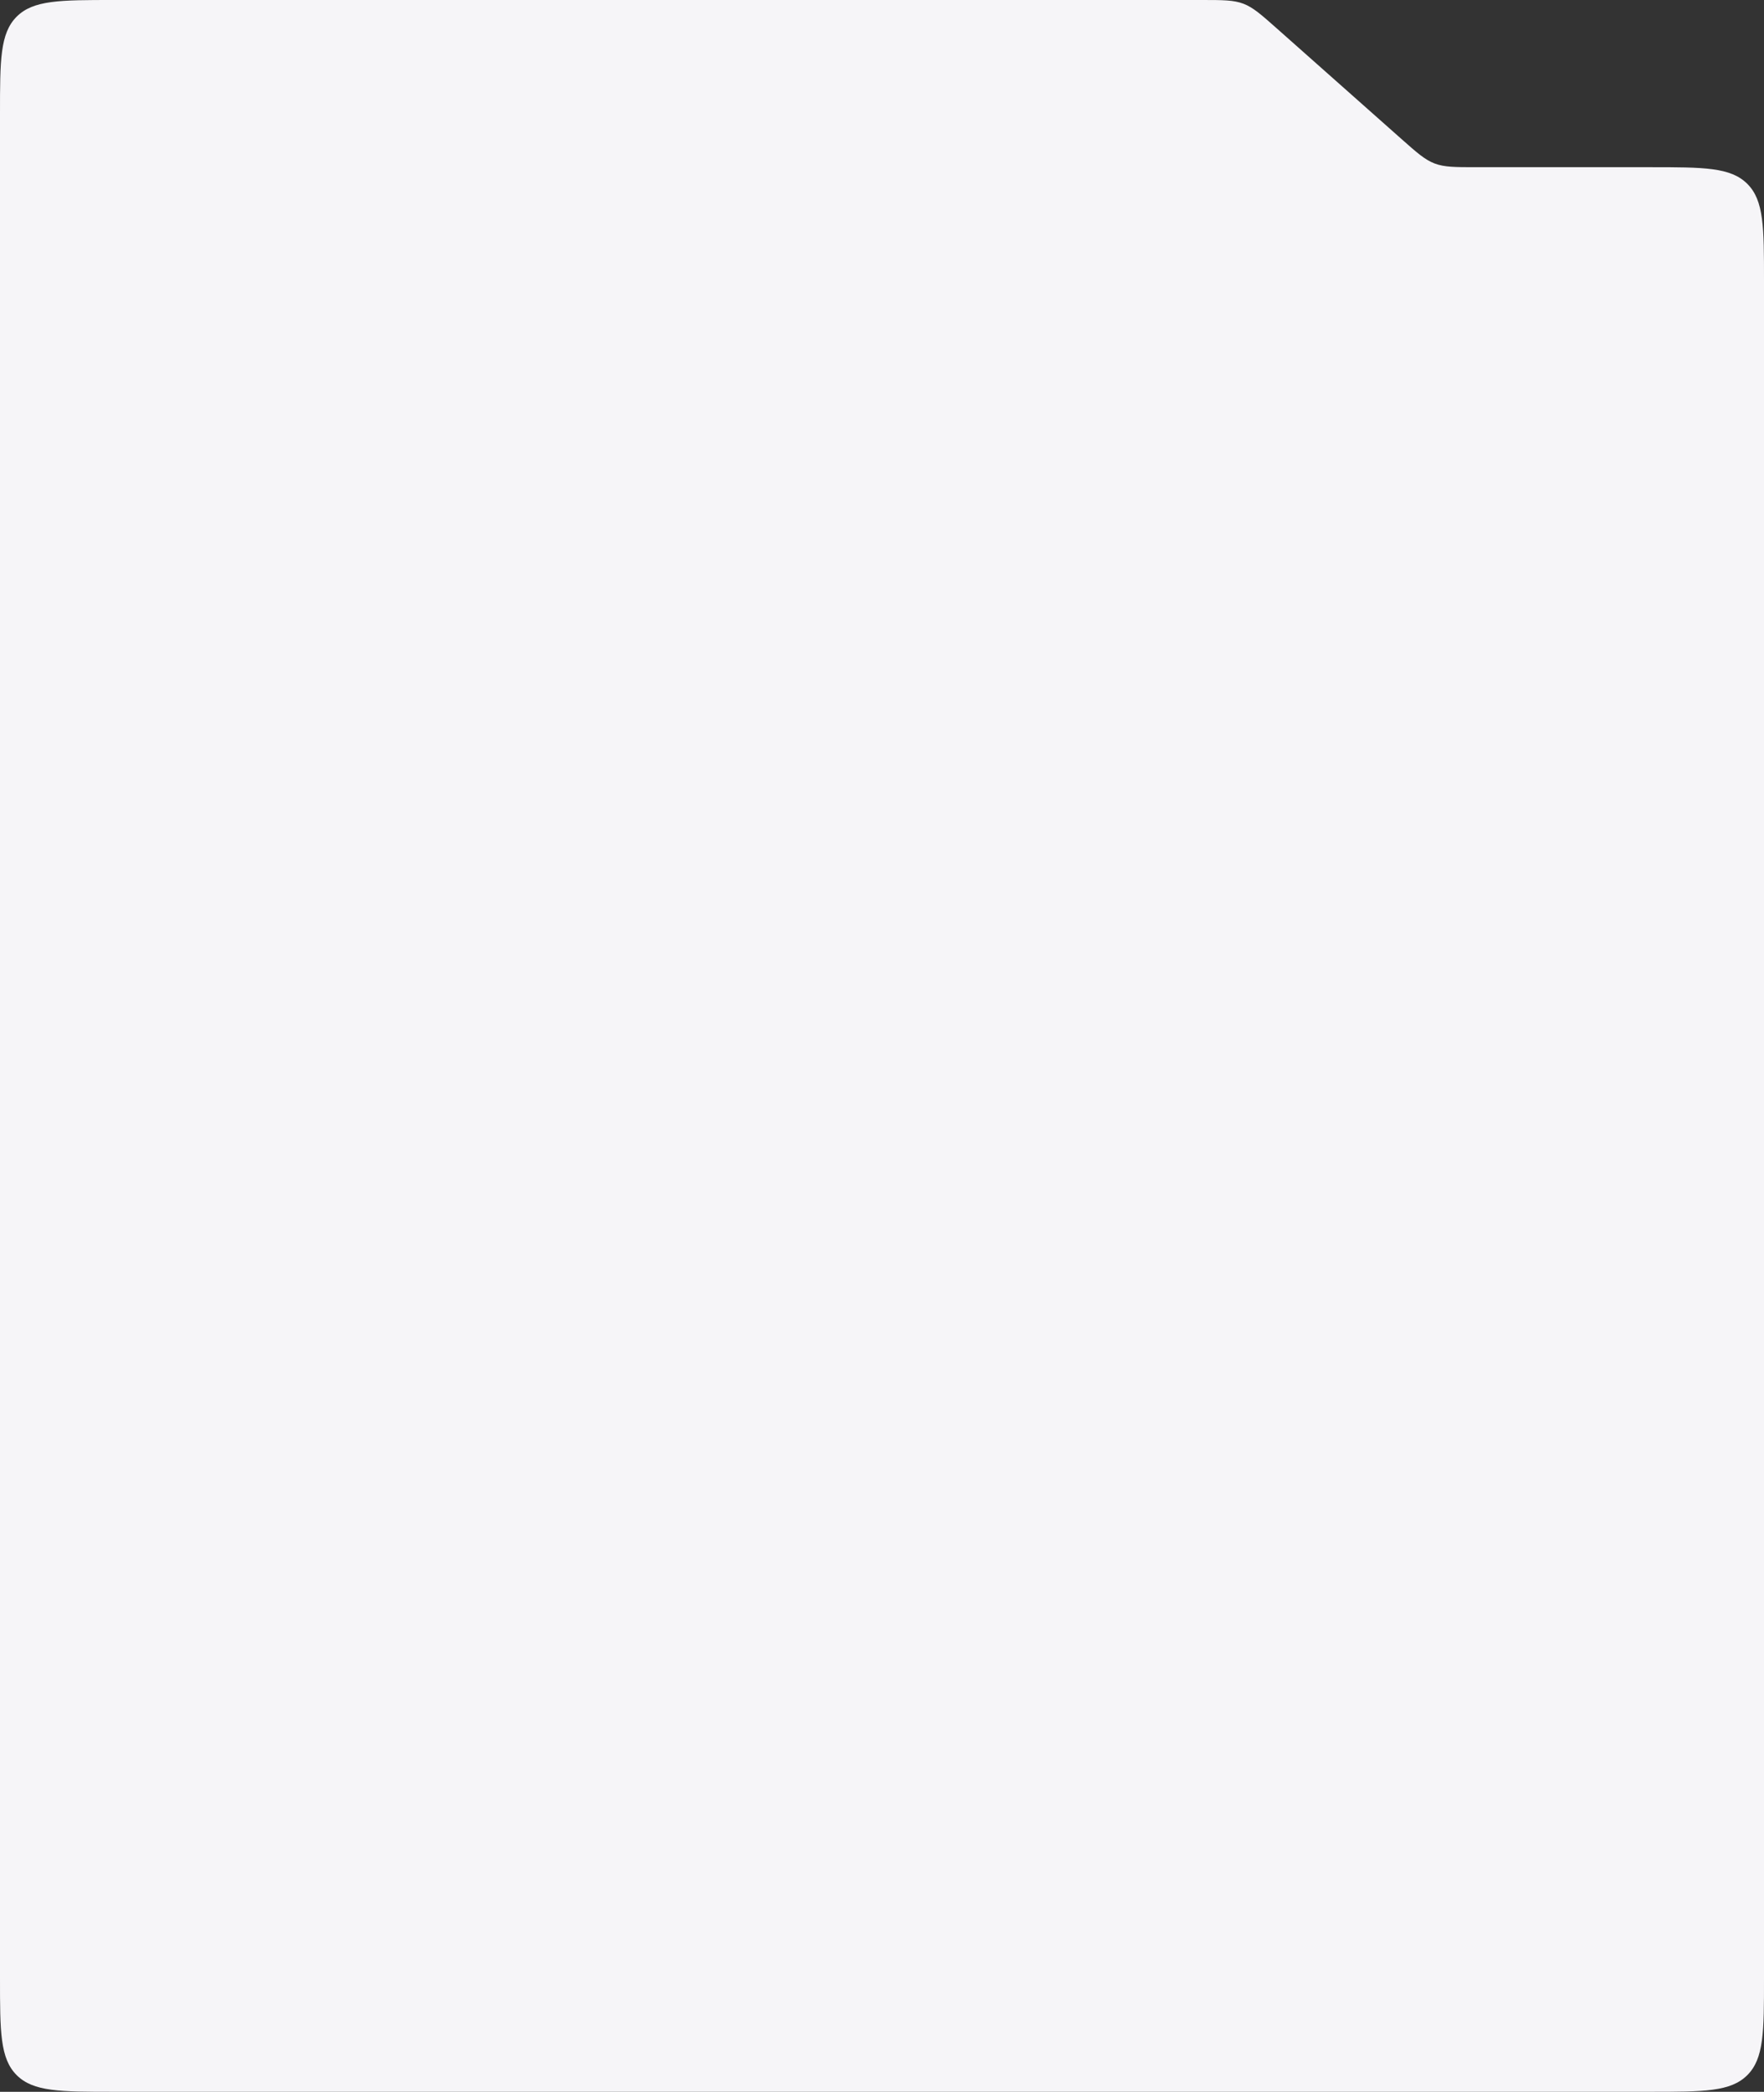 <svg width="496" height="588" viewBox="0 0 496 588" fill="none" xmlns="http://www.w3.org/2000/svg">
<rect x="0" y="0" width="496" height="588" fill="#333333" stroke="none"/>
<path d="M0 32C0 16.915 0 9.373 4.686 4.686C9.373 3.05176e-05 16.915 3.05176e-05 32 3.05176e-05H337.855C343.859 3.05176e-05 346.862 3.05176e-05 349.605 1.041C352.348 2.082 354.594 4.074 359.087 8.058L393.913 38.942C398.406 42.926 400.652 44.918 403.395 45.959C406.138 47 409.141 47 415.145 47H464.001C479.085 47 486.628 47 491.314 51.686C496.001 56.373 496.001 63.915 496.001 79V556C496.001 571.085 496.001 578.627 491.314 583.314C486.628 588 479.085 588 464.001 588H32C16.915 588 9.373 588 4.686 583.314C0 578.627 0 571.085 0 556V32Z" fill="#F6F5F8"/>
</svg>
